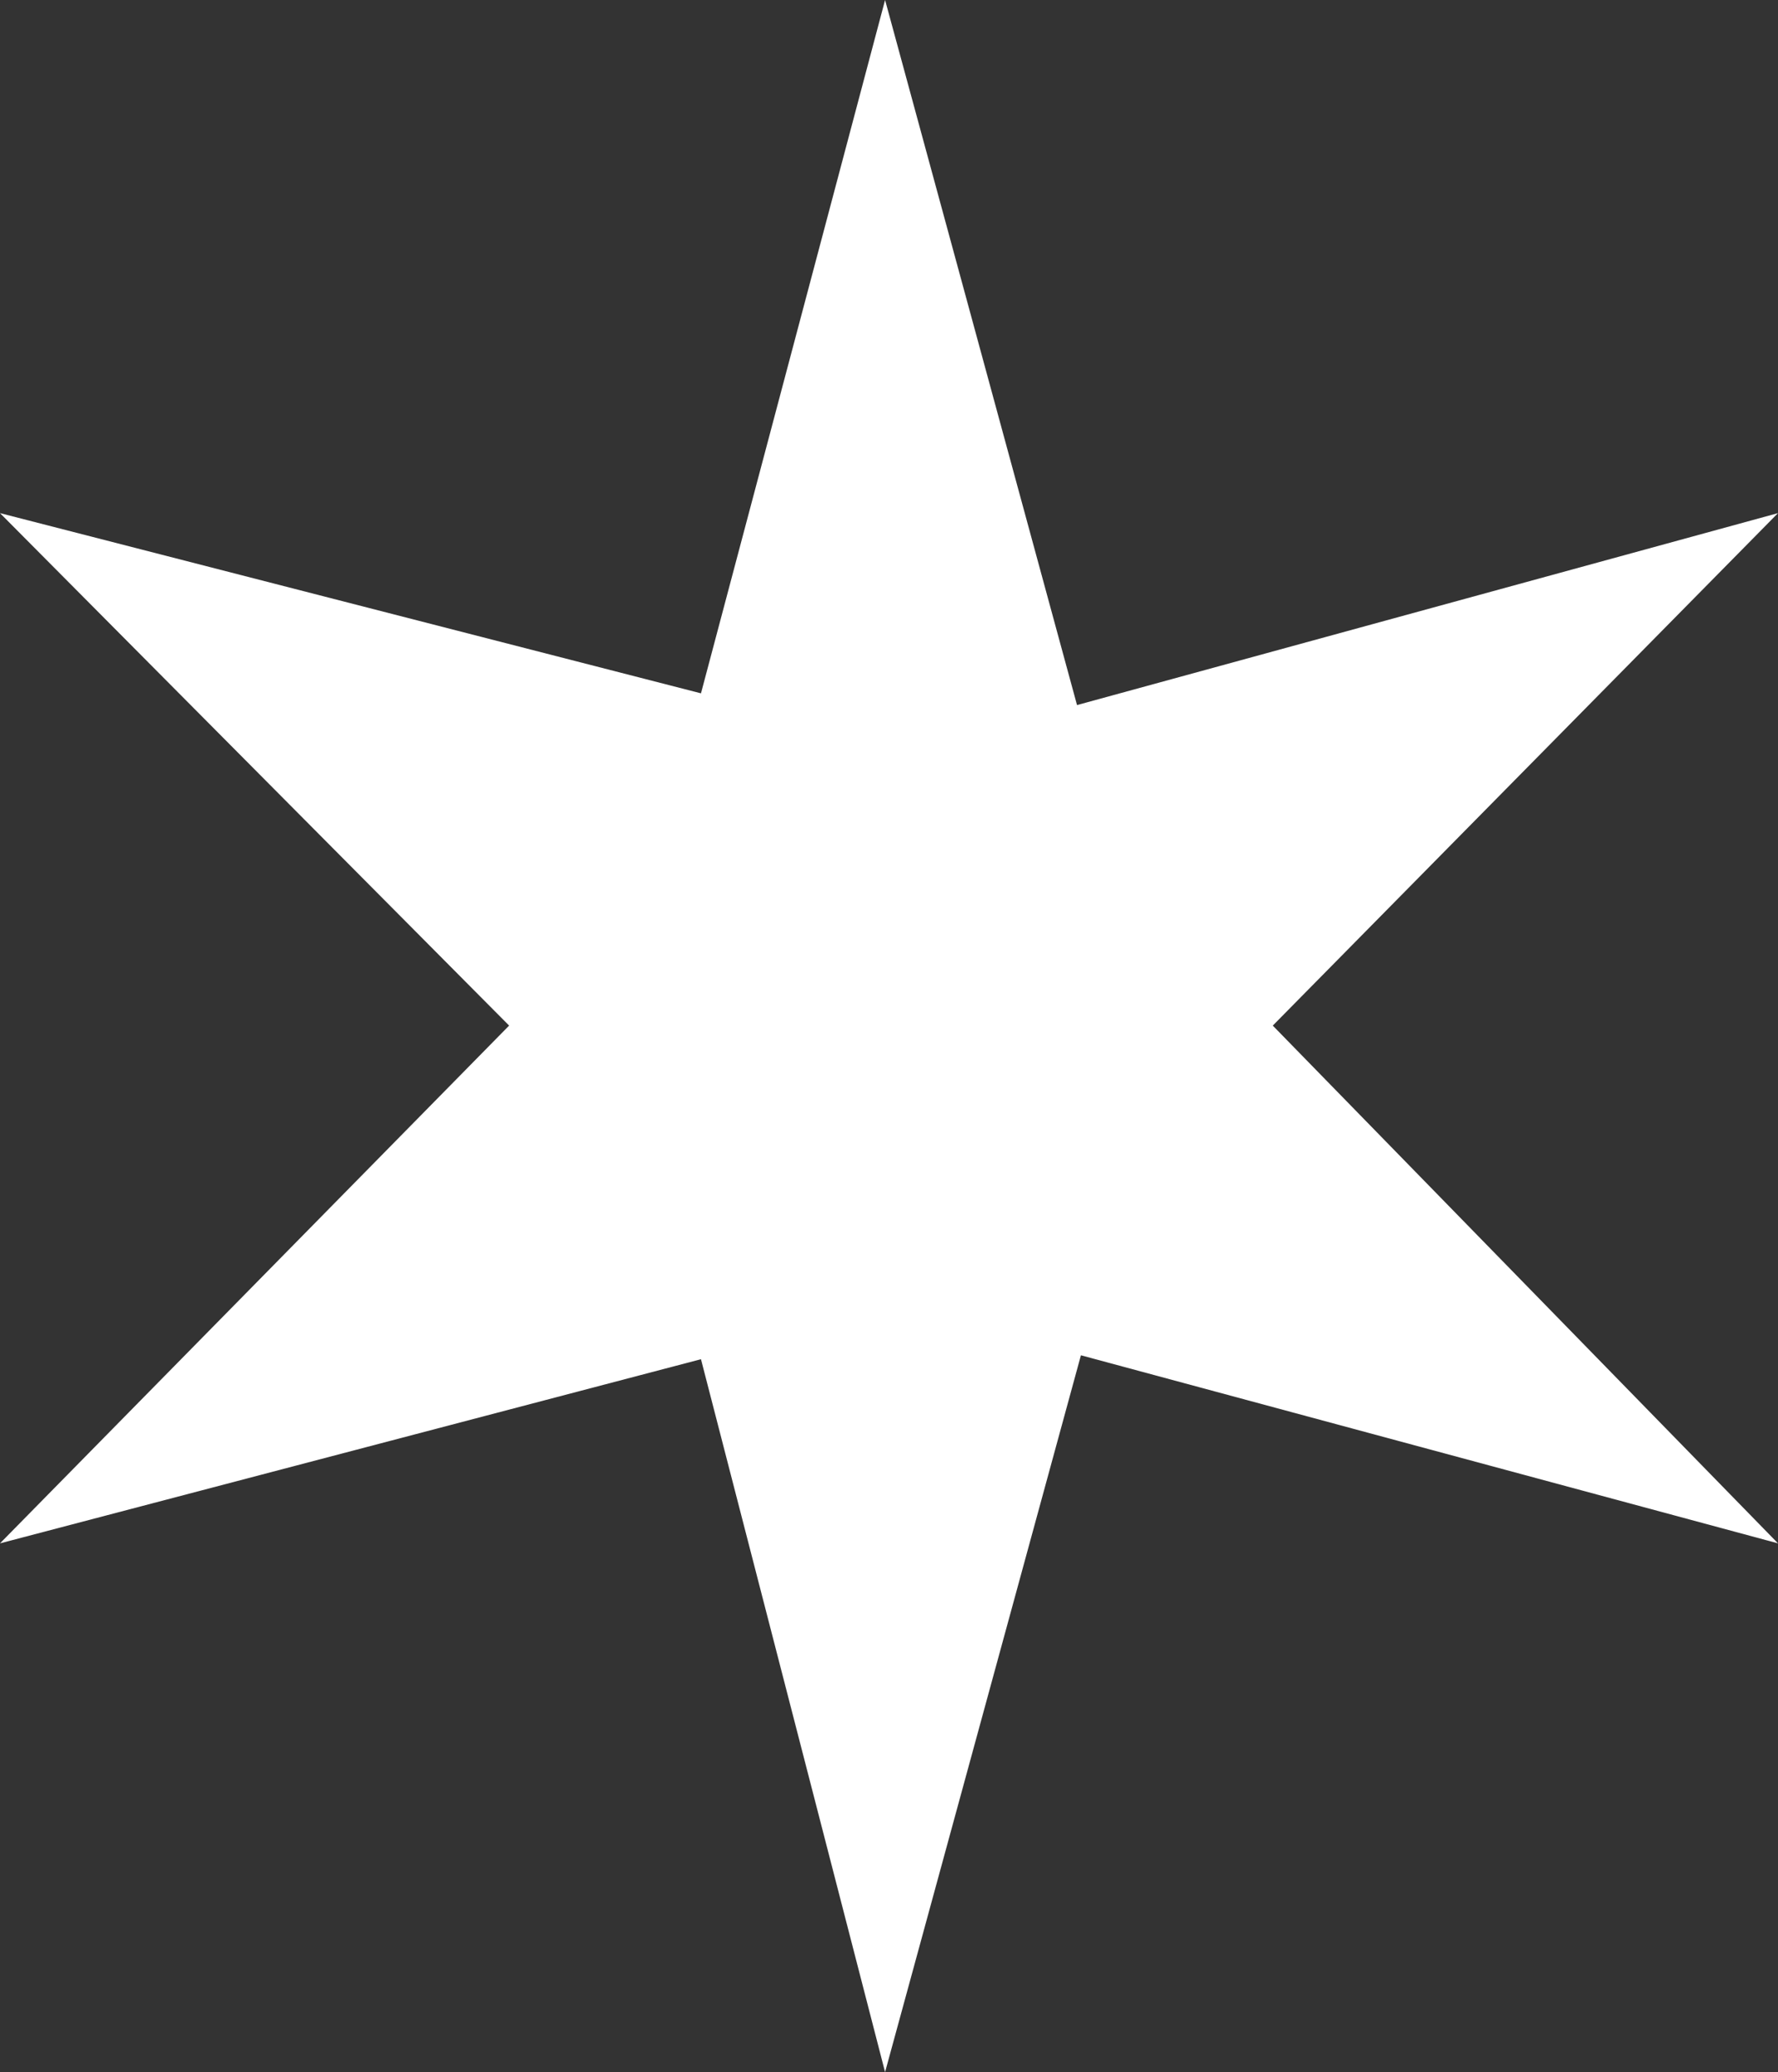 <?xml version="1.0" encoding="utf-8"?>
<!-- Generator: Adobe Illustrator 17.1.0, SVG Export Plug-In . SVG Version: 6.00 Build 0)  -->
<!DOCTYPE svg PUBLIC "-//W3C//DTD SVG 1.0//EN" "http://www.w3.org/TR/2001/REC-SVG-20010904/DTD/svg10.dtd">
<svg version="1.0" id="Layer_1" xmlns="http://www.w3.org/2000/svg" xmlns:xlink="http://www.w3.org/1999/xlink" x="0px" y="0px"
	 viewBox="0 0 72 83.899" enable-background="new 0 0 72 83.899" xml:space="preserve">
<rect x="0" y="0" width="72" height="83.899" fill="#333333" stroke="none"/>
<polygon fill="#FFFFFF" points="35.841,0 43.614,28.548 72,20.776 51.541,41.526 72,62.49 43.772,54.875 35.841,83.899 
	28.386,55.034 0,62.49 20.617,41.526 0,20.776 28.386,28.073 "/>
</svg>
